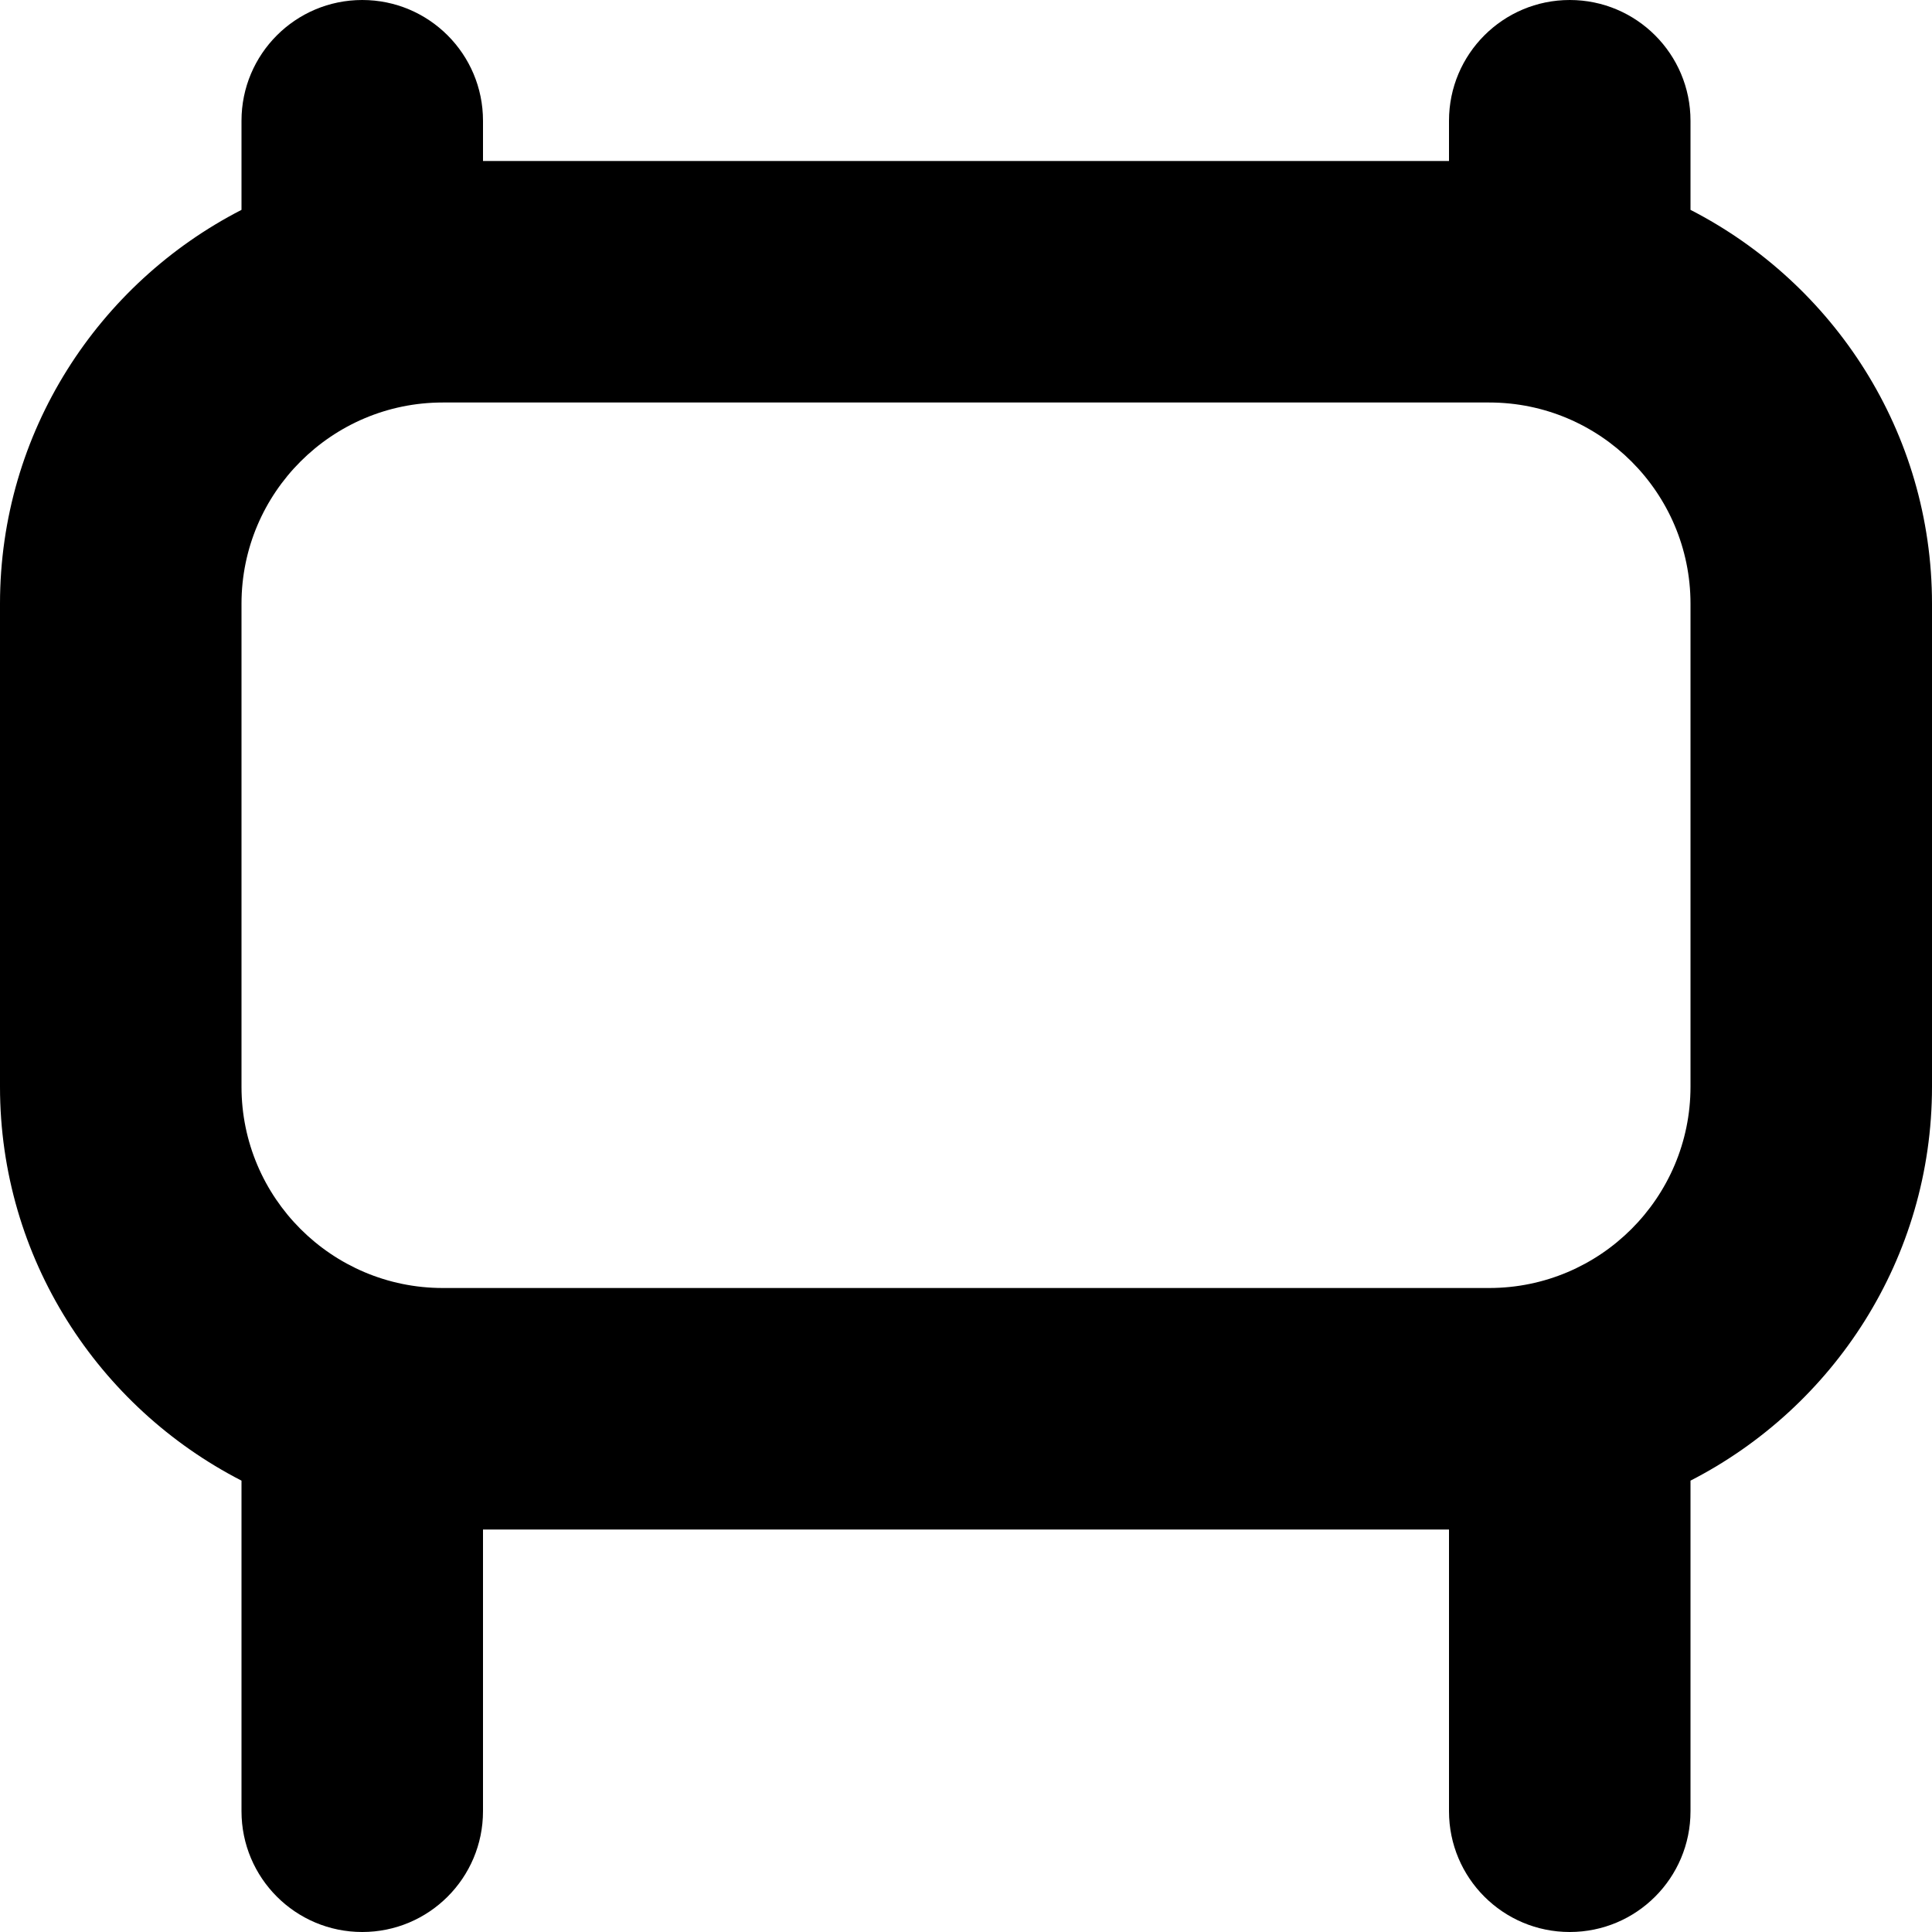 <?xml version="1.0" encoding="UTF-8"?>
<svg xmlns="http://www.w3.org/2000/svg" id="Layer_1" data-name="Layer 1" viewBox="0 0 24 24">
  <path d="m21,2.607v-1.107c0-.828-.671-1.5-1.5-1.5s-1.5.672-1.5,1.5v.5H6v-.5c0-.828-.671-1.5-1.5-1.5s-1.5.672-1.5,1.5v1.107C1.222,3.52,0,5.368,0,7.5v6c0,2.132,1.222,3.98,3,4.893v4.107c0,.828.671,1.5,1.5,1.5s1.5-.672,1.5-1.5v-3.5h12v3.5c0,.828.671,1.5,1.5,1.5s1.5-.672,1.5-1.5v-4.107c1.778-.912,3-2.761,3-4.893v-6c0-2.132-1.222-3.98-3-4.893Zm0,10.893c0,1.379-1.122,2.5-2.5,2.5H5.5c-1.378,0-2.5-1.121-2.5-2.5v-6c0-1.379,1.122-2.5,2.5-2.5h13c1.378,0,2.5,1.121,2.5,2.5v6Z"/>
</svg>
